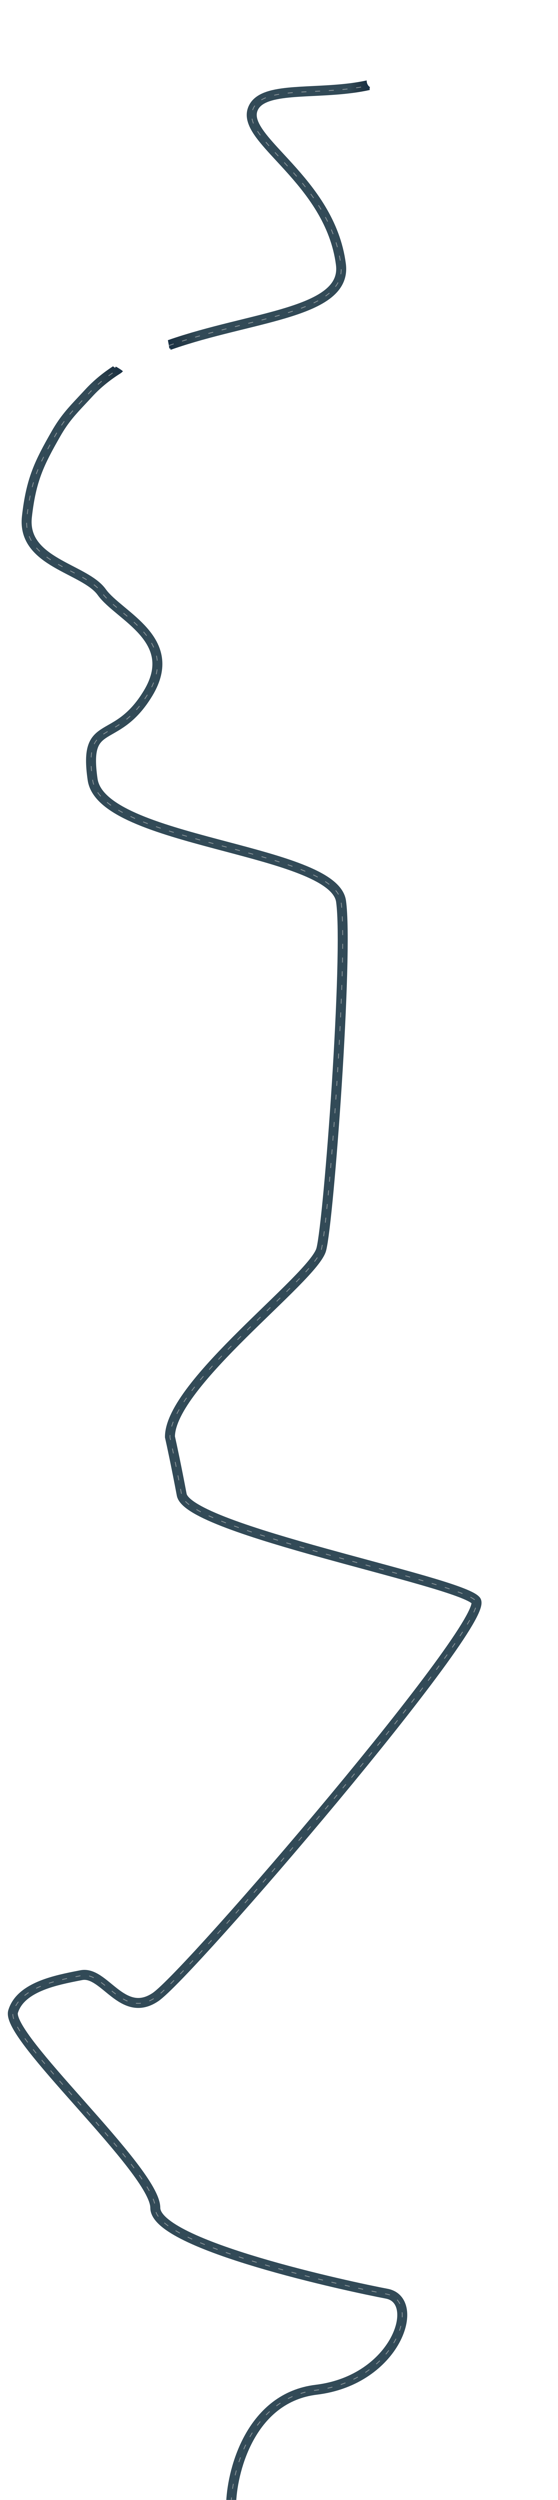<svg width="1342" height="6012" viewBox="0 0 1342 6012" fill="none" xmlns="http://www.w3.org/2000/svg">
<path d="M407.112 838.128C407.968 837.849 408.698 837.842 409.314 837.994L405.494 827.196C406.4 832.223 407.2 837.109 407.112 838.128Z" fill="#324A57"/>
<path d="M407.112 838.128C407.968 837.849 408.698 837.842 409.314 837.994L405.494 827.196C406.4 832.223 407.2 837.109 407.112 838.128Z" fill="url(#paint0_radial_0_58)" fill-opacity="0.9"/>
<path d="M407.112 838.128C407.968 837.849 408.698 837.842 409.314 837.994L405.494 827.196C406.4 832.223 407.2 837.109 407.112 838.128Z" fill="url(#paint1_radial_0_58)" fill-opacity="0.9"/>
<path d="M411.077 841.005C411.407 840.888 411.736 840.772 412.066 840.656C411.932 840.234 411.106 838.438 409.314 837.994L410.457 841.224L410.865 841.079L411.077 841.005Z" fill="#324A57"/>
<path d="M411.077 841.005C411.407 840.888 411.736 840.772 412.066 840.656C411.932 840.234 411.106 838.438 409.314 837.994L410.457 841.224L410.865 841.079L411.077 841.005Z" fill="url(#paint2_radial_0_58)" fill-opacity="0.9"/>
<path d="M411.077 841.005C411.407 840.888 411.736 840.772 412.066 840.656C411.932 840.234 411.106 838.438 409.314 837.994L410.457 841.224L410.865 841.079L411.077 841.005Z" fill="url(#paint3_radial_0_58)" fill-opacity="0.9"/>
<path d="M284.5 884.977L291.772 896.564C292.996 895.362 295.472 892.944 295.586 892.887C294.198 891.33 288.861 887.662 284.5 884.977Z" fill="#324A57"/>
<path d="M284.5 884.977L291.772 896.564C292.996 895.362 295.472 892.944 295.586 892.887C294.198 891.33 288.861 887.662 284.5 884.977Z" fill="url(#paint4_radial_0_58)" fill-opacity="0.9"/>
<path d="M284.5 884.977L291.772 896.564C292.996 895.362 295.472 892.944 295.586 892.887C294.198 891.33 288.861 887.662 284.5 884.977Z" fill="url(#paint5_radial_0_58)" fill-opacity="0.9"/>
<path fill-rule="evenodd" clip-rule="evenodd" d="M642.76 245.588C629.854 250.97 622.436 257.937 619.067 267.059C614.57 279.239 619.112 294.377 635.449 316.643C647.244 332.717 663.334 350.123 681.79 370.09L681.796 370.096C688.483 377.331 695.481 384.901 702.698 392.866C756.061 451.762 818.172 528.932 831.8 634.318C836.247 668.706 822.208 695.095 796.954 715.462C772.424 735.245 736.871 749.821 696.297 762.432C662.699 772.874 624.545 782.283 584.778 792.089C576.305 794.178 567.76 796.285 559.17 798.424C510.573 810.525 460.225 823.719 412.066 840.656C411.932 840.234 411.106 838.438 409.314 837.994L405.494 827.196C404.896 823.878 404.253 820.497 403.788 818.127C453.188 800.733 504.585 787.284 553.37 775.135C562.071 772.969 570.678 770.846 579.174 768.751L579.231 768.737L579.287 768.723C619.036 758.919 656.326 749.723 689.173 739.514C729.252 727.057 761.093 713.551 781.887 696.781C801.958 680.594 811.174 661.959 807.998 637.395C795.383 539.839 737.839 467.395 684.913 408.981C678.23 401.605 671.564 394.395 665.057 387.357C646.242 367.006 628.765 348.102 616.099 330.84C599.322 307.975 587.439 283.43 596.553 258.746C602.975 241.354 616.769 230.423 633.522 223.437C650.03 216.553 670.518 213 692.608 210.771C711.202 208.895 731.753 207.893 752.969 206.858C757.055 206.658 761.167 206.458 765.294 206.249C791.03 204.951 817.646 203.345 843.923 199.921C856.808 198.241 869.516 196.135 881.905 193.444C881.606 196.875 882.746 204.886 889.699 209.489C888.622 212.035 888.924 215.166 889.21 216.413C875.24 219.53 861.097 221.885 847.025 223.719C819.738 227.275 792.313 228.917 766.503 230.219C762.274 230.432 758.095 230.636 753.97 230.838L753.967 230.838C732.739 231.875 712.935 232.842 695.017 234.65C673.529 236.818 655.911 240.104 642.76 245.588ZM291.772 896.564C265.814 912.854 242.423 931.496 222.561 953.118C216.665 959.537 211.177 965.396 206.01 970.913C181.591 996.985 164.345 1015.4 145.147 1048.96C124.666 1084.76 110.105 1111.8 99.352 1140.66C88.653 1169.39 81.576 1200.34 76.655 1243.85C73.88 1268.37 80.129 1286.92 91.466 1302.26C103.111 1318.01 120.499 1330.87 140.752 1342.78C150.817 1348.7 161.35 1354.26 171.999 1359.79C173.458 1360.55 174.92 1361.31 176.385 1362.07L176.428 1362.09C185.548 1366.82 194.729 1371.59 203.416 1376.45C223.327 1387.61 242.58 1400.32 254.501 1417.03C263.661 1429.88 279.253 1443.12 298.091 1458.79L300.051 1460.42C317.847 1475.21 337.757 1491.76 354.161 1510.63C371.253 1530.28 385.302 1553.28 389.352 1580.73C393.434 1608.4 387.126 1638.96 366.51 1673.19C346.237 1706.85 325.754 1727.65 306.65 1742.22C294.016 1751.86 281.269 1759.15 270.813 1765.13C266.147 1767.8 261.936 1770.21 258.397 1772.45C246.421 1780.03 238.922 1787.14 234.744 1799.9C230.245 1813.64 229.172 1835.23 234.607 1872.78C236.812 1888.02 245.821 1902.47 261.875 1916.48C277.977 1930.54 300.409 1943.47 327.704 1955.58C382.329 1979.8 453.703 1999.54 526.063 2018.78C532.542 2020.5 539.03 2022.22 545.513 2023.93C610.914 2041.26 675.847 2058.45 726.739 2078.34C754.714 2089.27 779.227 2101.3 797.519 2115.1C815.734 2128.85 829.227 2145.46 832.112 2165.82C836.779 2198.75 837.127 2263.66 834.929 2342.49C832.721 2421.72 827.899 2516.06 821.956 2608.52C816.012 2700.99 808.941 2791.67 802.225 2863.58C795.565 2934.91 789.149 2989.1 784.342 3007.53C781.375 3018.9 772.434 3032.2 761.248 3046.01C749.697 3060.28 734.383 3076.7 716.817 3094.56C697.413 3114.29 674.701 3136.32 650.812 3159.49C631.744 3177.99 611.925 3197.21 592.439 3216.57C548.128 3260.6 504.807 3306.05 472.613 3348.23C456.523 3369.31 443.43 3389.29 434.4 3407.64C425.605 3425.51 421.026 3441.11 420.744 3454.22C425.112 3473.58 436.279 3525.8 448.793 3592.28C449.15 3594.18 450.731 3597.54 455.563 3602.29C460.277 3606.94 467.223 3612.06 476.492 3617.58C495.013 3628.61 521.161 3640.24 552.909 3652.22C616.301 3676.14 700.019 3700.72 784.954 3724.25C817.806 3733.35 850.874 3742.3 882.958 3750.99L882.971 3750.99L883.067 3751.02C933.606 3764.7 981.702 3777.72 1022.68 3789.62C1056.22 3799.37 1085.35 3808.46 1107.45 3816.66C1118.48 3820.76 1128.01 3824.73 1135.55 3828.54C1142.67 3832.14 1149.49 3836.3 1153.68 3841.27C1157.86 3846.23 1158.31 3852.29 1158 3856.61C1157.68 3861.17 1156.37 3866.09 1154.6 3871.01C1151.05 3880.92 1144.77 3893.3 1136.48 3907.5C1119.83 3936.04 1093.93 3973.89 1061.76 4017.75C997.357 4105.55 907.008 4218.57 813.041 4331.61C719.05 4444.68 621.311 4557.93 542.065 4646.27C502.449 4690.43 467.401 4728.42 439.726 4757.08C412.478 4785.28 391.397 4805.49 380.157 4812.98C357.879 4827.84 337.041 4831.34 317.51 4827.28C298.661 4823.36 282.31 4812.63 268.184 4801.76C262.988 4797.76 257.832 4793.54 252.914 4789.5C251.135 4788.04 249.387 4786.61 247.679 4785.22C241.1 4779.87 234.958 4775.07 228.957 4771.12C216.791 4763.13 207.065 4759.94 197.833 4761.77C196.447 4762.05 195.045 4762.32 193.627 4762.6L193.204 4762.68L192.046 4762.91L191.695 4762.98C164.697 4768.3 132.417 4774.65 104.135 4786.12C73.482 4798.55 50.635 4815.75 42.984 4840.98C42.782 4841.65 42.5 4843.88 43.837 4848.59C45.123 4853.12 47.599 4858.87 51.413 4865.85C59.034 4879.78 71.13 4897.08 86.603 4916.96C116.074 4954.82 156.565 5000.52 198.433 5047.77L198.455 5047.79L198.462 5047.8L204.545 5054.67C248.386 5104.16 293.169 5154.95 326.984 5199.06C343.888 5221.1 358.287 5241.78 368.512 5260.01C378.481 5277.78 385.5 5294.96 385.5 5309.5C385.5 5315.43 389.541 5323.81 401.815 5334.51C413.731 5344.91 431.416 5355.74 453.784 5366.71C498.413 5388.59 559.251 5409.87 623.309 5429C751.279 5467.22 889.97 5496.25 932.22 5504.21C945.232 5506.66 956.014 5512.62 964.006 5521.56C971.923 5530.42 976.553 5541.58 978.443 5553.69C982.185 5577.66 975.445 5606.53 960.222 5634.43C929.566 5690.62 862.57 5746.69 761.947 5758.91C689.332 5767.73 642.008 5811.59 611.998 5864.18C581.822 5917.06 569.756 5977.91 567.988 6017.53L544.012 6016.46C545.911 5973.92 558.695 5909.17 591.153 5852.29C623.776 5795.12 676.868 5745.07 759.053 5735.09C851.93 5723.81 912.184 5672.37 939.153 5622.94C952.743 5598.03 957.409 5574.56 954.73 5557.39C953.408 5548.92 950.37 5542.32 946.11 5537.55C941.923 5532.87 936.019 5529.34 927.78 5527.79C885.031 5519.75 745.471 5490.53 616.441 5452C551.999 5432.75 489.65 5411.03 443.217 5388.26C420.053 5376.9 400.238 5364.99 386.037 5352.6C372.193 5340.52 361.5 5326.07 361.5 5309.5C361.5 5301.54 357.253 5289 347.58 5271.75C338.162 5254.96 324.542 5235.32 307.938 5213.66C274.737 5170.36 230.552 5120.22 186.58 5070.58L180.222 5063.4C138.589 5016.42 97.626 4970.19 67.663 4931.7C51.941 4911.5 38.908 4893 30.355 4877.36C26.082 4869.54 22.709 4862.05 20.748 4855.14C18.836 4848.4 17.906 4840.98 20.017 4834.02C30.866 4798.24 62.268 4777.2 95.116 4763.88C125.644 4751.5 160.11 4744.73 186.756 4739.49L187.288 4739.39L188.81 4739.09L189.262 4739C190.585 4738.74 191.887 4738.48 193.167 4738.23C211.686 4734.56 228.146 4741.87 242.137 4751.06C249.214 4755.71 256.142 4761.17 262.817 4766.6C264.529 4767.99 266.215 4769.37 267.889 4770.74L268.267 4771.05L268.381 4771.15C273.21 4775.11 277.934 4778.98 282.817 4782.74C296.315 4793.12 309.09 4801.01 322.397 4803.78C335.022 4806.41 349.371 4804.66 366.844 4793.01C375.478 4787.26 394.647 4769.2 422.464 4740.4C449.853 4712.05 484.684 4674.29 524.201 4630.24C603.221 4542.16 700.763 4429.13 794.585 4316.27C888.43 4203.37 978.424 4090.79 1042.41 4003.55C1074.44 3959.88 1099.74 3922.84 1115.75 3895.41C1123.8 3881.62 1129.2 3870.74 1132.01 3862.91C1133.25 3859.46 1133.81 3857.05 1134 3855.52C1132.43 3854.28 1129.54 3852.39 1124.73 3849.96C1118.32 3846.72 1109.73 3843.11 1099.09 3839.16C1077.84 3831.27 1049.39 3822.38 1015.98 3812.67C975.159 3800.82 927.48 3787.91 877.144 3774.28C844.997 3765.58 811.766 3756.58 778.546 3747.38C693.606 3723.84 608.949 3699.02 544.435 3674.67C512.23 3662.52 484.542 3650.3 464.215 3638.2C454.061 3632.16 445.33 3625.9 438.723 3619.39C432.234 3613 426.85 3605.45 425.207 3596.72C412.432 3528.85 401.082 3476 397.029 3458.16L396.731 3456.85V3455.5C396.731 3437 402.957 3417.18 412.866 3397.05C422.828 3376.8 436.907 3355.45 453.535 3333.66C486.779 3290.11 531.083 3243.71 575.522 3199.55C595.555 3179.64 615.474 3160.33 634.508 3141.87C658.091 3119 680.314 3097.45 699.706 3077.73C717.109 3060.04 731.78 3044.27 742.596 3030.91C753.777 3017.1 759.587 3007.35 761.119 3001.47C765.312 2985.4 771.584 2933.59 778.329 2861.35C785.02 2789.71 792.074 2699.26 798.005 2606.98C803.937 2514.69 808.741 2420.66 810.938 2341.82C813.147 2262.59 812.682 2199.75 808.349 2169.18C806.734 2157.79 798.868 2146.19 783.064 2134.26C767.335 2122.39 745.169 2111.31 718.004 2100.69C668.467 2081.34 604.906 2064.5 539.111 2047.07C532.724 2045.38 526.316 2043.68 519.898 2041.97C447.883 2022.83 374.632 2002.64 317.976 1977.52C289.63 1964.95 264.758 1950.86 246.091 1934.56C227.374 1918.22 214.149 1898.98 210.854 1876.22C205.289 1837.77 205.654 1811.61 211.936 1792.43C218.539 1772.27 231.166 1761.28 245.565 1752.17C250.715 1748.91 255.771 1746.03 260.906 1743.11L260.908 1743.11C270.631 1737.58 280.636 1731.88 292.093 1723.14C308.77 1710.42 327.224 1691.9 345.951 1660.81C364.335 1630.29 368.715 1605.29 365.609 1584.24C362.472 1562.97 351.458 1544.09 336.05 1526.37C320.948 1509.01 302.361 1493.55 284.152 1478.41L284.15 1478.41L282.745 1477.24C264.646 1462.19 246.301 1446.87 234.96 1430.97C226.381 1418.94 211.322 1408.39 191.686 1397.39C183.364 1392.73 174.569 1388.17 165.427 1383.42L165.424 1383.42L165.422 1383.42C163.933 1382.65 162.436 1381.87 160.929 1381.09C150.26 1375.54 139.238 1369.74 128.584 1363.47C107.4 1351.01 86.694 1336.18 72.167 1316.52C57.332 1296.45 49.331 1271.88 52.807 1241.15C57.885 1196.26 65.31 1163.3 76.862 1132.29C88.359 1101.42 103.798 1072.91 124.314 1037.04C145.002 1000.88 164.259 980.338 188.898 954.058C193.979 948.64 199.288 942.977 204.886 936.882C224.53 915.497 247.141 897.029 271.745 880.898C273.182 882.09 276.27 884.49 277.125 884.547C277.22 883.739 277.624 882.067 278.479 881.839C278.918 881.722 281.473 883.113 284.5 884.977L291.772 896.564ZM1134.07 3854.18C1134.07 3854.18 1134.08 3854.22 1134.08 3854.3C1134.07 3854.23 1134.07 3854.19 1134.07 3854.18Z" fill="#324A57"/>
<path fill-rule="evenodd" clip-rule="evenodd" d="M642.76 245.588C629.854 250.97 622.436 257.937 619.067 267.059C614.57 279.239 619.112 294.377 635.449 316.643C647.244 332.717 663.334 350.123 681.79 370.09L681.796 370.096C688.483 377.331 695.481 384.901 702.698 392.866C756.061 451.762 818.172 528.932 831.8 634.318C836.247 668.706 822.208 695.095 796.954 715.462C772.424 735.245 736.871 749.821 696.297 762.432C662.699 772.874 624.545 782.283 584.778 792.089C576.305 794.178 567.76 796.285 559.17 798.424C510.573 810.525 460.225 823.719 412.066 840.656C411.932 840.234 411.106 838.438 409.314 837.994L405.494 827.196C404.896 823.878 404.253 820.497 403.788 818.127C453.188 800.733 504.585 787.284 553.37 775.135C562.071 772.969 570.678 770.846 579.174 768.751L579.231 768.737L579.287 768.723C619.036 758.919 656.326 749.723 689.173 739.514C729.252 727.057 761.093 713.551 781.887 696.781C801.958 680.594 811.174 661.959 807.998 637.395C795.383 539.839 737.839 467.395 684.913 408.981C678.23 401.605 671.564 394.395 665.057 387.357C646.242 367.006 628.765 348.102 616.099 330.84C599.322 307.975 587.439 283.43 596.553 258.746C602.975 241.354 616.769 230.423 633.522 223.437C650.03 216.553 670.518 213 692.608 210.771C711.202 208.895 731.753 207.893 752.969 206.858C757.055 206.658 761.167 206.458 765.294 206.249C791.03 204.951 817.646 203.345 843.923 199.921C856.808 198.241 869.516 196.135 881.905 193.444C881.606 196.875 882.746 204.886 889.699 209.489C888.622 212.035 888.924 215.166 889.21 216.413C875.24 219.53 861.097 221.885 847.025 223.719C819.738 227.275 792.313 228.917 766.503 230.219C762.274 230.432 758.095 230.636 753.97 230.838L753.967 230.838C732.739 231.875 712.935 232.842 695.017 234.65C673.529 236.818 655.911 240.104 642.76 245.588ZM291.772 896.564C265.814 912.854 242.423 931.496 222.561 953.118C216.665 959.537 211.177 965.396 206.01 970.913C181.591 996.985 164.345 1015.4 145.147 1048.96C124.666 1084.76 110.105 1111.8 99.352 1140.66C88.653 1169.39 81.576 1200.34 76.655 1243.85C73.88 1268.37 80.129 1286.92 91.466 1302.26C103.111 1318.01 120.499 1330.87 140.752 1342.78C150.817 1348.7 161.35 1354.26 171.999 1359.79C173.458 1360.55 174.92 1361.31 176.385 1362.07L176.428 1362.09C185.548 1366.82 194.729 1371.59 203.416 1376.45C223.327 1387.61 242.58 1400.32 254.501 1417.03C263.661 1429.88 279.253 1443.12 298.091 1458.79L300.051 1460.42C317.847 1475.21 337.757 1491.76 354.161 1510.63C371.253 1530.28 385.302 1553.28 389.352 1580.73C393.434 1608.4 387.126 1638.96 366.51 1673.19C346.237 1706.85 325.754 1727.65 306.65 1742.22C294.016 1751.86 281.269 1759.15 270.813 1765.13C266.147 1767.8 261.936 1770.21 258.397 1772.45C246.421 1780.03 238.922 1787.14 234.744 1799.9C230.245 1813.64 229.172 1835.23 234.607 1872.78C236.812 1888.02 245.821 1902.47 261.875 1916.48C277.977 1930.54 300.409 1943.47 327.704 1955.58C382.329 1979.8 453.703 1999.54 526.063 2018.78C532.542 2020.5 539.03 2022.22 545.513 2023.93C610.914 2041.26 675.847 2058.45 726.739 2078.34C754.714 2089.27 779.227 2101.3 797.519 2115.1C815.734 2128.85 829.227 2145.46 832.112 2165.82C836.779 2198.75 837.127 2263.66 834.929 2342.49C832.721 2421.72 827.899 2516.06 821.956 2608.52C816.012 2700.99 808.941 2791.67 802.225 2863.58C795.565 2934.91 789.149 2989.1 784.342 3007.53C781.375 3018.9 772.434 3032.2 761.248 3046.01C749.697 3060.28 734.383 3076.7 716.817 3094.56C697.413 3114.29 674.701 3136.32 650.812 3159.49C631.744 3177.99 611.925 3197.21 592.439 3216.57C548.128 3260.6 504.807 3306.05 472.613 3348.23C456.523 3369.31 443.43 3389.29 434.4 3407.64C425.605 3425.51 421.026 3441.11 420.744 3454.22C425.112 3473.58 436.279 3525.8 448.793 3592.28C449.15 3594.18 450.731 3597.54 455.563 3602.29C460.277 3606.94 467.223 3612.06 476.492 3617.58C495.013 3628.61 521.161 3640.24 552.909 3652.22C616.301 3676.14 700.019 3700.72 784.954 3724.25C817.806 3733.35 850.874 3742.3 882.958 3750.99L882.971 3750.99L883.067 3751.02C933.606 3764.7 981.702 3777.72 1022.68 3789.62C1056.22 3799.37 1085.35 3808.46 1107.45 3816.66C1118.48 3820.76 1128.01 3824.73 1135.55 3828.54C1142.67 3832.14 1149.49 3836.3 1153.68 3841.27C1157.86 3846.23 1158.31 3852.29 1158 3856.61C1157.68 3861.17 1156.37 3866.09 1154.6 3871.01C1151.05 3880.92 1144.77 3893.3 1136.48 3907.5C1119.83 3936.04 1093.93 3973.89 1061.76 4017.75C997.357 4105.55 907.008 4218.57 813.041 4331.61C719.05 4444.68 621.311 4557.93 542.065 4646.27C502.449 4690.43 467.401 4728.42 439.726 4757.08C412.478 4785.28 391.397 4805.49 380.157 4812.98C357.879 4827.84 337.041 4831.34 317.51 4827.28C298.661 4823.36 282.31 4812.63 268.184 4801.76C262.988 4797.76 257.832 4793.54 252.914 4789.5C251.135 4788.04 249.387 4786.61 247.679 4785.22C241.1 4779.87 234.958 4775.07 228.957 4771.12C216.791 4763.13 207.065 4759.94 197.833 4761.77C196.447 4762.05 195.045 4762.32 193.627 4762.6L193.204 4762.68L192.046 4762.91L191.695 4762.98C164.697 4768.3 132.417 4774.65 104.135 4786.12C73.482 4798.55 50.635 4815.75 42.984 4840.98C42.782 4841.65 42.5 4843.88 43.837 4848.59C45.123 4853.12 47.599 4858.87 51.413 4865.85C59.034 4879.78 71.13 4897.08 86.603 4916.96C116.074 4954.82 156.565 5000.52 198.433 5047.77L198.455 5047.79L198.462 5047.8L204.545 5054.67C248.386 5104.16 293.169 5154.95 326.984 5199.06C343.888 5221.1 358.287 5241.78 368.512 5260.01C378.481 5277.78 385.5 5294.96 385.5 5309.5C385.5 5315.43 389.541 5323.81 401.815 5334.51C413.731 5344.91 431.416 5355.74 453.784 5366.71C498.413 5388.59 559.251 5409.87 623.309 5429C751.279 5467.22 889.97 5496.25 932.22 5504.21C945.232 5506.66 956.014 5512.62 964.006 5521.56C971.923 5530.42 976.553 5541.58 978.443 5553.69C982.185 5577.66 975.445 5606.53 960.222 5634.43C929.566 5690.62 862.57 5746.69 761.947 5758.91C689.332 5767.73 642.008 5811.59 611.998 5864.18C581.822 5917.06 569.756 5977.91 567.988 6017.53L544.012 6016.46C545.911 5973.92 558.695 5909.17 591.153 5852.29C623.776 5795.12 676.868 5745.07 759.053 5735.09C851.93 5723.81 912.184 5672.37 939.153 5622.94C952.743 5598.03 957.409 5574.56 954.73 5557.39C953.408 5548.92 950.37 5542.32 946.11 5537.55C941.923 5532.87 936.019 5529.34 927.78 5527.79C885.031 5519.75 745.471 5490.53 616.441 5452C551.999 5432.75 489.65 5411.03 443.217 5388.26C420.053 5376.9 400.238 5364.99 386.037 5352.6C372.193 5340.52 361.5 5326.07 361.5 5309.5C361.5 5301.54 357.253 5289 347.58 5271.75C338.162 5254.96 324.542 5235.32 307.938 5213.66C274.737 5170.36 230.552 5120.22 186.58 5070.58L180.222 5063.4C138.589 5016.42 97.626 4970.19 67.663 4931.7C51.941 4911.5 38.908 4893 30.355 4877.36C26.082 4869.54 22.709 4862.05 20.748 4855.14C18.836 4848.4 17.906 4840.98 20.017 4834.02C30.866 4798.24 62.268 4777.2 95.116 4763.88C125.644 4751.5 160.11 4744.73 186.756 4739.49L187.288 4739.39L188.81 4739.09L189.262 4739C190.585 4738.74 191.887 4738.48 193.167 4738.23C211.686 4734.56 228.146 4741.87 242.137 4751.06C249.214 4755.71 256.142 4761.17 262.817 4766.6C264.529 4767.99 266.215 4769.37 267.889 4770.74L268.267 4771.05L268.381 4771.15C273.21 4775.11 277.934 4778.98 282.817 4782.74C296.315 4793.12 309.09 4801.01 322.397 4803.78C335.022 4806.41 349.371 4804.66 366.844 4793.01C375.478 4787.26 394.647 4769.2 422.464 4740.4C449.853 4712.05 484.684 4674.29 524.201 4630.24C603.221 4542.16 700.763 4429.13 794.585 4316.27C888.43 4203.37 978.424 4090.79 1042.41 4003.55C1074.44 3959.88 1099.74 3922.84 1115.75 3895.41C1123.8 3881.62 1129.2 3870.74 1132.01 3862.91C1133.25 3859.46 1133.81 3857.05 1134 3855.52C1132.43 3854.28 1129.54 3852.39 1124.73 3849.96C1118.32 3846.72 1109.73 3843.11 1099.09 3839.16C1077.84 3831.27 1049.39 3822.38 1015.98 3812.67C975.159 3800.82 927.48 3787.91 877.144 3774.28C844.997 3765.58 811.766 3756.58 778.546 3747.38C693.606 3723.84 608.949 3699.02 544.435 3674.67C512.23 3662.52 484.542 3650.3 464.215 3638.2C454.061 3632.16 445.33 3625.9 438.723 3619.39C432.234 3613 426.85 3605.45 425.207 3596.72C412.432 3528.85 401.082 3476 397.029 3458.16L396.731 3456.85V3455.5C396.731 3437 402.957 3417.18 412.866 3397.05C422.828 3376.8 436.907 3355.45 453.535 3333.66C486.779 3290.11 531.083 3243.71 575.522 3199.55C595.555 3179.64 615.474 3160.33 634.508 3141.87C658.091 3119 680.314 3097.45 699.706 3077.73C717.109 3060.04 731.78 3044.27 742.596 3030.91C753.777 3017.1 759.587 3007.35 761.119 3001.47C765.312 2985.4 771.584 2933.59 778.329 2861.35C785.02 2789.71 792.074 2699.26 798.005 2606.98C803.937 2514.69 808.741 2420.66 810.938 2341.82C813.147 2262.59 812.682 2199.75 808.349 2169.18C806.734 2157.79 798.868 2146.19 783.064 2134.26C767.335 2122.39 745.169 2111.31 718.004 2100.69C668.467 2081.34 604.906 2064.5 539.111 2047.07C532.724 2045.38 526.316 2043.68 519.898 2041.97C447.883 2022.83 374.632 2002.64 317.976 1977.52C289.63 1964.95 264.758 1950.86 246.091 1934.56C227.374 1918.22 214.149 1898.98 210.854 1876.22C205.289 1837.77 205.654 1811.61 211.936 1792.43C218.539 1772.27 231.166 1761.28 245.565 1752.17C250.715 1748.91 255.771 1746.03 260.906 1743.11L260.908 1743.11C270.631 1737.58 280.636 1731.88 292.093 1723.14C308.77 1710.42 327.224 1691.9 345.951 1660.81C364.335 1630.29 368.715 1605.29 365.609 1584.24C362.472 1562.97 351.458 1544.09 336.05 1526.37C320.948 1509.01 302.361 1493.55 284.152 1478.41L284.15 1478.41L282.745 1477.24C264.646 1462.19 246.301 1446.87 234.96 1430.97C226.381 1418.94 211.322 1408.39 191.686 1397.39C183.364 1392.73 174.569 1388.17 165.427 1383.42L165.424 1383.42L165.422 1383.42C163.933 1382.65 162.436 1381.87 160.929 1381.09C150.26 1375.54 139.238 1369.74 128.584 1363.47C107.4 1351.01 86.694 1336.18 72.167 1316.52C57.332 1296.45 49.331 1271.88 52.807 1241.15C57.885 1196.26 65.31 1163.3 76.862 1132.29C88.359 1101.42 103.798 1072.91 124.314 1037.04C145.002 1000.88 164.259 980.338 188.898 954.058C193.979 948.64 199.288 942.977 204.886 936.882C224.53 915.497 247.141 897.029 271.745 880.898C273.182 882.09 276.27 884.49 277.125 884.547C277.22 883.739 277.624 882.067 278.479 881.839C278.918 881.722 281.473 883.113 284.5 884.977L291.772 896.564ZM1134.07 3854.18C1134.07 3854.18 1134.08 3854.22 1134.08 3854.3C1134.07 3854.23 1134.07 3854.19 1134.07 3854.18Z" fill="url(#paint6_radial_0_58)" fill-opacity="0.9"/>
<path fill-rule="evenodd" clip-rule="evenodd" d="M642.76 245.588C629.854 250.97 622.436 257.937 619.067 267.059C614.57 279.239 619.112 294.377 635.449 316.643C647.244 332.717 663.334 350.123 681.79 370.09L681.796 370.096C688.483 377.331 695.481 384.901 702.698 392.866C756.061 451.762 818.172 528.932 831.8 634.318C836.247 668.706 822.208 695.095 796.954 715.462C772.424 735.245 736.871 749.821 696.297 762.432C662.699 772.874 624.545 782.283 584.778 792.089C576.305 794.178 567.76 796.285 559.17 798.424C510.573 810.525 460.225 823.719 412.066 840.656C411.932 840.234 411.106 838.438 409.314 837.994L405.494 827.196C404.896 823.878 404.253 820.497 403.788 818.127C453.188 800.733 504.585 787.284 553.37 775.135C562.071 772.969 570.678 770.846 579.174 768.751L579.231 768.737L579.287 768.723C619.036 758.919 656.326 749.723 689.173 739.514C729.252 727.057 761.093 713.551 781.887 696.781C801.958 680.594 811.174 661.959 807.998 637.395C795.383 539.839 737.839 467.395 684.913 408.981C678.23 401.605 671.564 394.395 665.057 387.357C646.242 367.006 628.765 348.102 616.099 330.84C599.322 307.975 587.439 283.43 596.553 258.746C602.975 241.354 616.769 230.423 633.522 223.437C650.03 216.553 670.518 213 692.608 210.771C711.202 208.895 731.753 207.893 752.969 206.858C757.055 206.658 761.167 206.458 765.294 206.249C791.03 204.951 817.646 203.345 843.923 199.921C856.808 198.241 869.516 196.135 881.905 193.444C881.606 196.875 882.746 204.886 889.699 209.489C888.622 212.035 888.924 215.166 889.21 216.413C875.24 219.53 861.097 221.885 847.025 223.719C819.738 227.275 792.313 228.917 766.503 230.219C762.274 230.432 758.095 230.636 753.97 230.838L753.967 230.838C732.739 231.875 712.935 232.842 695.017 234.65C673.529 236.818 655.911 240.104 642.76 245.588ZM291.772 896.564C265.814 912.854 242.423 931.496 222.561 953.118C216.665 959.537 211.177 965.396 206.01 970.913C181.591 996.985 164.345 1015.4 145.147 1048.96C124.666 1084.76 110.105 1111.8 99.352 1140.66C88.653 1169.39 81.576 1200.34 76.655 1243.85C73.88 1268.37 80.129 1286.92 91.466 1302.26C103.111 1318.01 120.499 1330.87 140.752 1342.78C150.817 1348.7 161.35 1354.26 171.999 1359.79C173.458 1360.55 174.92 1361.31 176.385 1362.07L176.428 1362.09C185.548 1366.82 194.729 1371.59 203.416 1376.45C223.327 1387.61 242.58 1400.32 254.501 1417.03C263.661 1429.88 279.253 1443.12 298.091 1458.79L300.051 1460.42C317.847 1475.21 337.757 1491.76 354.161 1510.63C371.253 1530.28 385.302 1553.28 389.352 1580.73C393.434 1608.4 387.126 1638.96 366.51 1673.19C346.237 1706.85 325.754 1727.65 306.65 1742.22C294.016 1751.86 281.269 1759.15 270.813 1765.13C266.147 1767.8 261.936 1770.21 258.397 1772.45C246.421 1780.03 238.922 1787.14 234.744 1799.9C230.245 1813.64 229.172 1835.23 234.607 1872.78C236.812 1888.02 245.821 1902.47 261.875 1916.48C277.977 1930.54 300.409 1943.47 327.704 1955.58C382.329 1979.8 453.703 1999.54 526.063 2018.78C532.542 2020.5 539.03 2022.22 545.513 2023.93C610.914 2041.26 675.847 2058.45 726.739 2078.34C754.714 2089.27 779.227 2101.3 797.519 2115.1C815.734 2128.85 829.227 2145.46 832.112 2165.82C836.779 2198.75 837.127 2263.66 834.929 2342.49C832.721 2421.72 827.899 2516.06 821.956 2608.52C816.012 2700.99 808.941 2791.67 802.225 2863.58C795.565 2934.91 789.149 2989.1 784.342 3007.53C781.375 3018.9 772.434 3032.2 761.248 3046.01C749.697 3060.28 734.383 3076.7 716.817 3094.56C697.413 3114.29 674.701 3136.32 650.812 3159.49C631.744 3177.99 611.925 3197.21 592.439 3216.57C548.128 3260.6 504.807 3306.05 472.613 3348.23C456.523 3369.31 443.43 3389.29 434.4 3407.64C425.605 3425.51 421.026 3441.11 420.744 3454.22C425.112 3473.58 436.279 3525.8 448.793 3592.28C449.15 3594.18 450.731 3597.54 455.563 3602.29C460.277 3606.94 467.223 3612.06 476.492 3617.58C495.013 3628.61 521.161 3640.24 552.909 3652.22C616.301 3676.14 700.019 3700.72 784.954 3724.25C817.806 3733.35 850.874 3742.3 882.958 3750.99L882.971 3750.99L883.067 3751.02C933.606 3764.7 981.702 3777.72 1022.68 3789.62C1056.22 3799.37 1085.35 3808.46 1107.45 3816.66C1118.48 3820.76 1128.01 3824.73 1135.55 3828.54C1142.67 3832.14 1149.49 3836.3 1153.68 3841.27C1157.86 3846.23 1158.31 3852.29 1158 3856.61C1157.68 3861.17 1156.37 3866.09 1154.6 3871.01C1151.05 3880.92 1144.77 3893.3 1136.48 3907.5C1119.83 3936.04 1093.93 3973.89 1061.76 4017.75C997.357 4105.55 907.008 4218.57 813.041 4331.61C719.05 4444.68 621.311 4557.93 542.065 4646.27C502.449 4690.43 467.401 4728.42 439.726 4757.08C412.478 4785.28 391.397 4805.49 380.157 4812.98C357.879 4827.84 337.041 4831.34 317.51 4827.28C298.661 4823.36 282.31 4812.63 268.184 4801.76C262.988 4797.76 257.832 4793.54 252.914 4789.5C251.135 4788.04 249.387 4786.61 247.679 4785.22C241.1 4779.87 234.958 4775.07 228.957 4771.12C216.791 4763.13 207.065 4759.94 197.833 4761.77C196.447 4762.05 195.045 4762.32 193.627 4762.6L193.204 4762.68L192.046 4762.91L191.695 4762.98C164.697 4768.3 132.417 4774.65 104.135 4786.12C73.482 4798.55 50.635 4815.75 42.984 4840.98C42.782 4841.65 42.5 4843.88 43.837 4848.59C45.123 4853.12 47.599 4858.87 51.413 4865.85C59.034 4879.78 71.13 4897.08 86.603 4916.96C116.074 4954.82 156.565 5000.52 198.433 5047.77L198.455 5047.79L198.462 5047.8L204.545 5054.67C248.386 5104.16 293.169 5154.95 326.984 5199.06C343.888 5221.1 358.287 5241.78 368.512 5260.01C378.481 5277.78 385.5 5294.96 385.5 5309.5C385.5 5315.43 389.541 5323.81 401.815 5334.51C413.731 5344.91 431.416 5355.74 453.784 5366.71C498.413 5388.59 559.251 5409.87 623.309 5429C751.279 5467.22 889.97 5496.25 932.22 5504.21C945.232 5506.66 956.014 5512.62 964.006 5521.56C971.923 5530.42 976.553 5541.58 978.443 5553.69C982.185 5577.66 975.445 5606.53 960.222 5634.43C929.566 5690.62 862.57 5746.69 761.947 5758.91C689.332 5767.73 642.008 5811.59 611.998 5864.18C581.822 5917.06 569.756 5977.91 567.988 6017.53L544.012 6016.46C545.911 5973.92 558.695 5909.17 591.153 5852.29C623.776 5795.12 676.868 5745.07 759.053 5735.09C851.93 5723.81 912.184 5672.37 939.153 5622.94C952.743 5598.03 957.409 5574.56 954.73 5557.39C953.408 5548.92 950.37 5542.32 946.11 5537.55C941.923 5532.87 936.019 5529.34 927.78 5527.79C885.031 5519.75 745.471 5490.53 616.441 5452C551.999 5432.75 489.65 5411.03 443.217 5388.26C420.053 5376.9 400.238 5364.99 386.037 5352.6C372.193 5340.52 361.5 5326.07 361.5 5309.5C361.5 5301.54 357.253 5289 347.58 5271.75C338.162 5254.96 324.542 5235.32 307.938 5213.66C274.737 5170.36 230.552 5120.22 186.58 5070.58L180.222 5063.4C138.589 5016.42 97.626 4970.19 67.663 4931.7C51.941 4911.5 38.908 4893 30.355 4877.36C26.082 4869.54 22.709 4862.05 20.748 4855.14C18.836 4848.4 17.906 4840.98 20.017 4834.02C30.866 4798.24 62.268 4777.2 95.116 4763.88C125.644 4751.5 160.11 4744.73 186.756 4739.49L187.288 4739.39L188.81 4739.09L189.262 4739C190.585 4738.74 191.887 4738.48 193.167 4738.23C211.686 4734.56 228.146 4741.87 242.137 4751.06C249.214 4755.71 256.142 4761.17 262.817 4766.6C264.529 4767.99 266.215 4769.37 267.889 4770.74L268.267 4771.05L268.381 4771.15C273.21 4775.11 277.934 4778.98 282.817 4782.74C296.315 4793.12 309.09 4801.01 322.397 4803.78C335.022 4806.41 349.371 4804.66 366.844 4793.01C375.478 4787.26 394.647 4769.2 422.464 4740.4C449.853 4712.05 484.684 4674.29 524.201 4630.24C603.221 4542.16 700.763 4429.13 794.585 4316.27C888.43 4203.37 978.424 4090.79 1042.41 4003.55C1074.44 3959.88 1099.74 3922.84 1115.75 3895.41C1123.8 3881.62 1129.2 3870.74 1132.01 3862.91C1133.25 3859.46 1133.81 3857.05 1134 3855.52C1132.43 3854.28 1129.54 3852.39 1124.73 3849.96C1118.32 3846.72 1109.73 3843.11 1099.09 3839.16C1077.84 3831.27 1049.39 3822.38 1015.98 3812.67C975.159 3800.82 927.48 3787.91 877.144 3774.28C844.997 3765.58 811.766 3756.58 778.546 3747.38C693.606 3723.84 608.949 3699.02 544.435 3674.67C512.23 3662.52 484.542 3650.3 464.215 3638.2C454.061 3632.16 445.33 3625.9 438.723 3619.39C432.234 3613 426.85 3605.45 425.207 3596.72C412.432 3528.85 401.082 3476 397.029 3458.16L396.731 3456.85V3455.5C396.731 3437 402.957 3417.18 412.866 3397.05C422.828 3376.8 436.907 3355.45 453.535 3333.66C486.779 3290.11 531.083 3243.71 575.522 3199.55C595.555 3179.64 615.474 3160.33 634.508 3141.87C658.091 3119 680.314 3097.45 699.706 3077.73C717.109 3060.04 731.78 3044.27 742.596 3030.91C753.777 3017.1 759.587 3007.35 761.119 3001.47C765.312 2985.4 771.584 2933.59 778.329 2861.35C785.02 2789.71 792.074 2699.26 798.005 2606.98C803.937 2514.69 808.741 2420.66 810.938 2341.82C813.147 2262.59 812.682 2199.75 808.349 2169.18C806.734 2157.79 798.868 2146.19 783.064 2134.26C767.335 2122.39 745.169 2111.31 718.004 2100.69C668.467 2081.34 604.906 2064.5 539.111 2047.07C532.724 2045.38 526.316 2043.68 519.898 2041.97C447.883 2022.83 374.632 2002.64 317.976 1977.52C289.63 1964.95 264.758 1950.86 246.091 1934.56C227.374 1918.22 214.149 1898.98 210.854 1876.22C205.289 1837.77 205.654 1811.61 211.936 1792.43C218.539 1772.27 231.166 1761.28 245.565 1752.17C250.715 1748.91 255.771 1746.03 260.906 1743.11L260.908 1743.11C270.631 1737.58 280.636 1731.88 292.093 1723.14C308.77 1710.42 327.224 1691.9 345.951 1660.81C364.335 1630.29 368.715 1605.29 365.609 1584.24C362.472 1562.97 351.458 1544.09 336.05 1526.37C320.948 1509.01 302.361 1493.55 284.152 1478.41L284.15 1478.41L282.745 1477.24C264.646 1462.19 246.301 1446.87 234.96 1430.97C226.381 1418.94 211.322 1408.39 191.686 1397.39C183.364 1392.73 174.569 1388.17 165.427 1383.42L165.424 1383.42L165.422 1383.42C163.933 1382.65 162.436 1381.87 160.929 1381.09C150.26 1375.54 139.238 1369.74 128.584 1363.47C107.4 1351.01 86.694 1336.18 72.167 1316.52C57.332 1296.45 49.331 1271.88 52.807 1241.15C57.885 1196.26 65.31 1163.3 76.862 1132.29C88.359 1101.42 103.798 1072.91 124.314 1037.04C145.002 1000.88 164.259 980.338 188.898 954.058C193.979 948.64 199.288 942.977 204.886 936.882C224.53 915.497 247.141 897.029 271.745 880.898C273.182 882.09 276.27 884.49 277.125 884.547C277.22 883.739 277.624 882.067 278.479 881.839C278.918 881.722 281.473 883.113 284.5 884.977L291.772 896.564ZM1134.07 3854.18C1134.07 3854.18 1134.08 3854.22 1134.08 3854.3C1134.07 3854.23 1134.07 3854.19 1134.07 3854.18Z" fill="url(#paint7_radial_0_58)" fill-opacity="0.9"/>
<path d="M556 6018C559.667 5935.83 605.7 5766.8 760.5 5748C954 5724.5 1015 5533 930 5517C845 5501 373.5 5400.5 373.5 5310.5C373.5 5220.5 13 4899.5 31.5 4838.5C50 4777.5 140 4762 195.5 4751C251 4740 294 4857 373.5 4804C453 4751 1184.5 3897.5 1144.5 3850C1104.5 3802.5 453 3680.5 437 3595.5C424.2 3527.5 412.82 3474.5 408.73 3456.5C408.73 3329 754.73 3074.5 772.73 3005.5C790.73 2936.5 838.23 2295.5 820.23 2168.5C802.23 2041.5 244.73 2027.5 222.73 1875.5C200.73 1723.5 278.23 1797.5 356.23 1668C434.23 1538.5 285.73 1482.5 244.73 1425C203.73 1367.5 52.23 1354 64.731 1243.5C74.731 1155.1 93.733 1115.67 134.73 1044C158.837 1001.86 180.47 982.201 213.724 946C234.436 923.451 258.701 904.15 285.393 887.399M406.454 830.91C603.363 761.244 835.145 754.76 819.899 636.856C793.656 433.913 580.588 337.629 607.81 263.902C629.801 204.344 767.047 231.742 884.682 206.122" stroke="#BEBEBE" stroke-opacity="0.6" stroke-width="2" stroke-dasharray="12 21"/>
<defs>
<radialGradient id="paint0_radial_0_58" cx="0" cy="0" r="1" gradientUnits="userSpaceOnUse" gradientTransform="translate(340.237 850.52) rotate(-18.004) scale(140.573 149.756)">
<stop stop-color="#002C5F"/>
<stop offset="1" stop-opacity="0"/>
</radialGradient>
<radialGradient id="paint1_radial_0_58" cx="0" cy="0" r="1" gradientUnits="userSpaceOnUse" gradientTransform="translate(914.407 193.444) rotate(156.095) scale(82.253 39.249)">
<stop stop-color="#002C5F"/>
<stop offset="1" stop-opacity="0"/>
</radialGradient>
<radialGradient id="paint2_radial_0_58" cx="0" cy="0" r="1" gradientUnits="userSpaceOnUse" gradientTransform="translate(340.237 850.52) rotate(-18.004) scale(140.573 149.756)">
<stop stop-color="#002C5F"/>
<stop offset="1" stop-opacity="0"/>
</radialGradient>
<radialGradient id="paint3_radial_0_58" cx="0" cy="0" r="1" gradientUnits="userSpaceOnUse" gradientTransform="translate(914.407 193.444) rotate(156.095) scale(82.253 39.249)">
<stop stop-color="#002C5F"/>
<stop offset="1" stop-opacity="0"/>
</radialGradient>
<radialGradient id="paint4_radial_0_58" cx="0" cy="0" r="1" gradientUnits="userSpaceOnUse" gradientTransform="translate(340.237 850.52) rotate(-18.004) scale(140.573 149.756)">
<stop stop-color="#002C5F"/>
<stop offset="1" stop-opacity="0"/>
</radialGradient>
<radialGradient id="paint5_radial_0_58" cx="0" cy="0" r="1" gradientUnits="userSpaceOnUse" gradientTransform="translate(914.407 193.444) rotate(156.095) scale(82.253 39.249)">
<stop stop-color="#002C5F"/>
<stop offset="1" stop-opacity="0"/>
</radialGradient>
<radialGradient id="paint6_radial_0_58" cx="0" cy="0" r="1" gradientUnits="userSpaceOnUse" gradientTransform="translate(340.237 850.52) rotate(-18.004) scale(140.573 149.756)">
<stop stop-color="#002C5F"/>
<stop offset="1" stop-opacity="0"/>
</radialGradient>
<radialGradient id="paint7_radial_0_58" cx="0" cy="0" r="1" gradientUnits="userSpaceOnUse" gradientTransform="translate(914.407 193.444) rotate(156.095) scale(82.253 39.249)">
<stop stop-color="#002C5F"/>
<stop offset="1" stop-opacity="0"/>
</radialGradient>
</defs>
</svg>
